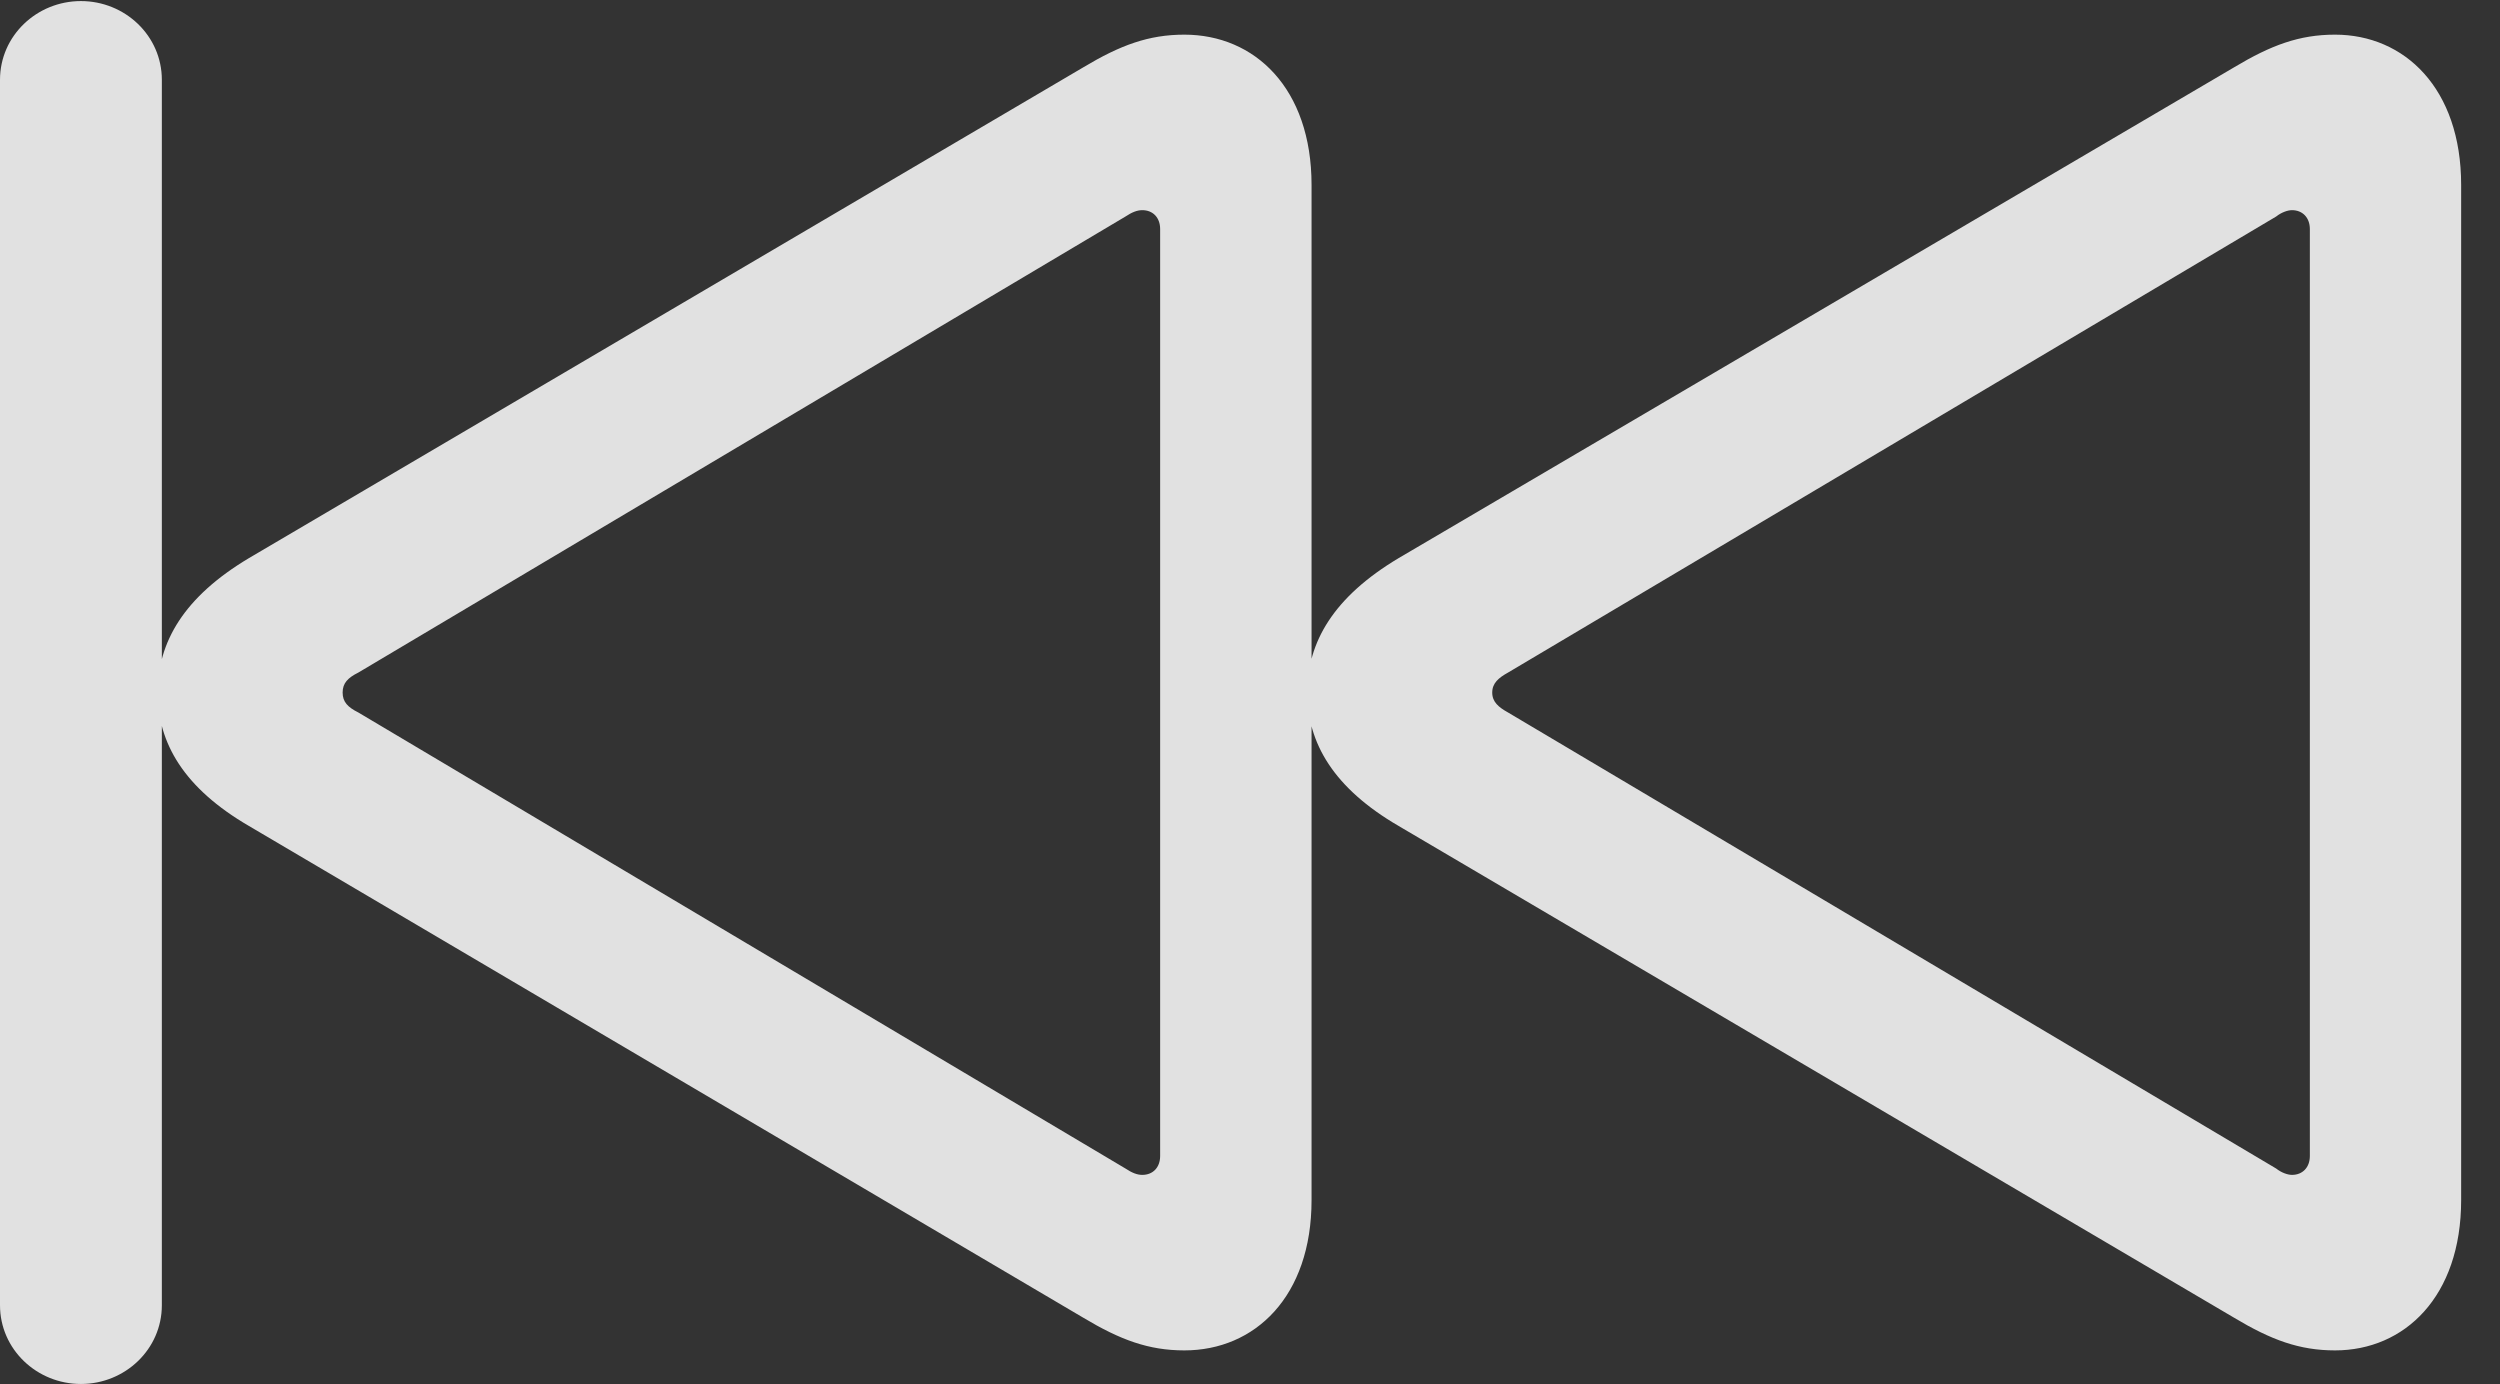<?xml version="1.0" encoding="UTF-8"?>
<!--Generator: Apple Native CoreSVG 232.5-->
<!DOCTYPE svg
PUBLIC "-//W3C//DTD SVG 1.1//EN"
       "http://www.w3.org/Graphics/SVG/1.1/DTD/svg11.dtd">
<svg version="1.1" xmlns="http://www.w3.org/2000/svg" xmlns:xlink="http://www.w3.org/1999/xlink" width="23.232" height="12.861">
 <rect width="100%" height="100%" fill="#333333" stroke="none"/>
 <g>
  <rect height="12.861" opacity="0" width="23.232" x="0" y="0"/>
  <path d="M0.752 12.861C1.162 12.861 1.504 12.539 1.504 12.129L1.504 0.742C1.504 0.332 1.162 0.01 0.752 0.01C0.342 0.01 0 0.332 0 0.742L0 12.129C0 12.539 0.342 12.861 0.752 12.861ZM11.006 12.549C11.66 12.549 12.188 12.051 12.188 11.152L12.188 1.719C12.188 0.82 11.66 0.322 11.006 0.322C10.674 0.322 10.41 0.42 10.068 0.625L2.314 5.186C1.709 5.547 1.465 5.967 1.465 6.436C1.465 6.904 1.709 7.324 2.314 7.676L10.068 12.246C10.41 12.451 10.674 12.549 11.006 12.549ZM10.615 10.918C10.566 10.918 10.518 10.898 10.459 10.859L3.33 6.621C3.232 6.572 3.184 6.523 3.184 6.436C3.184 6.348 3.232 6.299 3.33 6.25L10.459 2.012C10.518 1.973 10.566 1.953 10.615 1.953C10.713 1.953 10.781 2.021 10.781 2.129L10.781 10.742C10.781 10.85 10.713 10.918 10.615 10.918ZM21.699 12.549C22.344 12.549 22.871 12.051 22.871 11.152L22.871 1.719C22.871 0.82 22.344 0.322 21.699 0.322C21.367 0.322 21.104 0.42 20.762 0.625L12.998 5.186C12.393 5.547 12.148 5.967 12.148 6.436C12.148 6.904 12.393 7.324 12.998 7.676L20.762 12.246C21.104 12.451 21.367 12.549 21.699 12.549ZM21.299 10.918C21.26 10.918 21.201 10.898 21.152 10.859L14.014 6.621C13.926 6.572 13.867 6.523 13.867 6.436C13.867 6.348 13.926 6.299 14.014 6.25L21.152 2.012C21.201 1.973 21.26 1.953 21.299 1.953C21.396 1.953 21.465 2.021 21.465 2.129L21.465 10.742C21.465 10.85 21.396 10.918 21.299 10.918Z" fill="#ffffff" fill-opacity="0.85"/>
 </g>
</svg>
